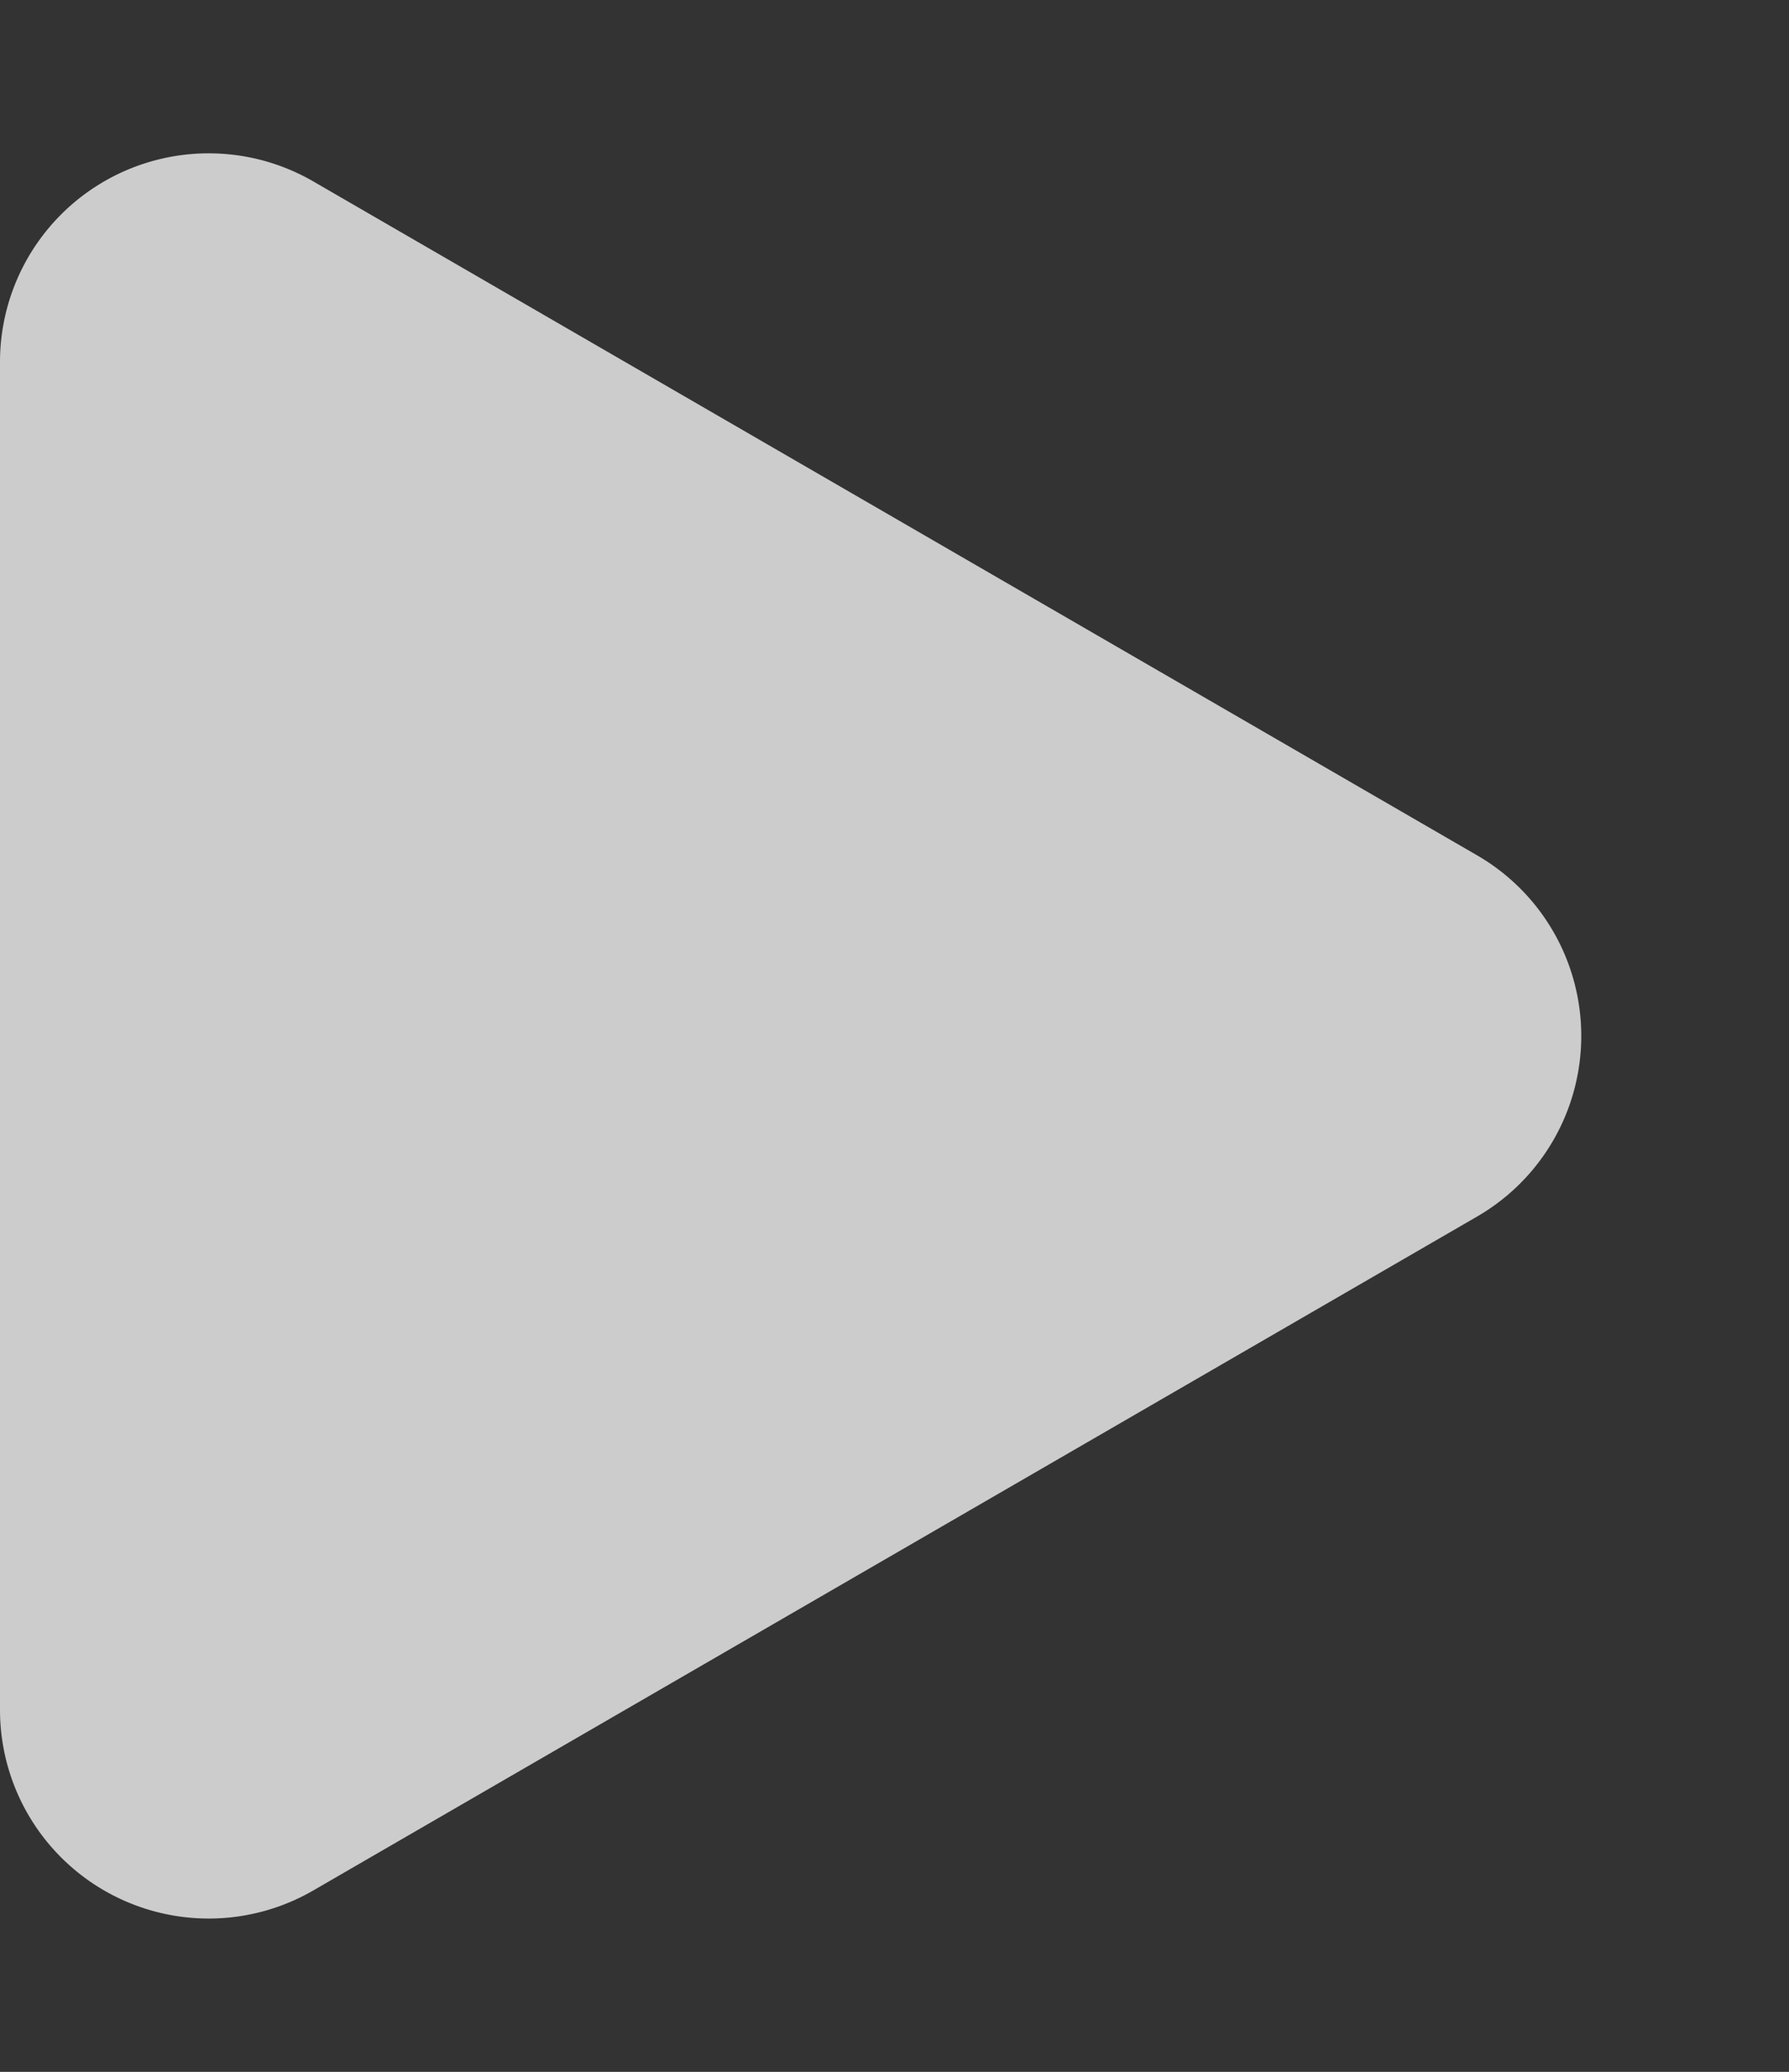 <svg xmlns="http://www.w3.org/2000/svg" width="120" height="139" viewBox="0 0 120 139"><rect x="0" y="0" width="120" height="139" fill="#333333" stroke="none"/><path d="M57.385,20.918a14,14,0,0,1,24.23,0l45.213,78.066A14,14,0,0,1,114.713,120H24.287A14,14,0,0,1,12.172,98.983Z" transform="translate(120) rotate(90)" fill="#fff" opacity="0.75"/></svg>